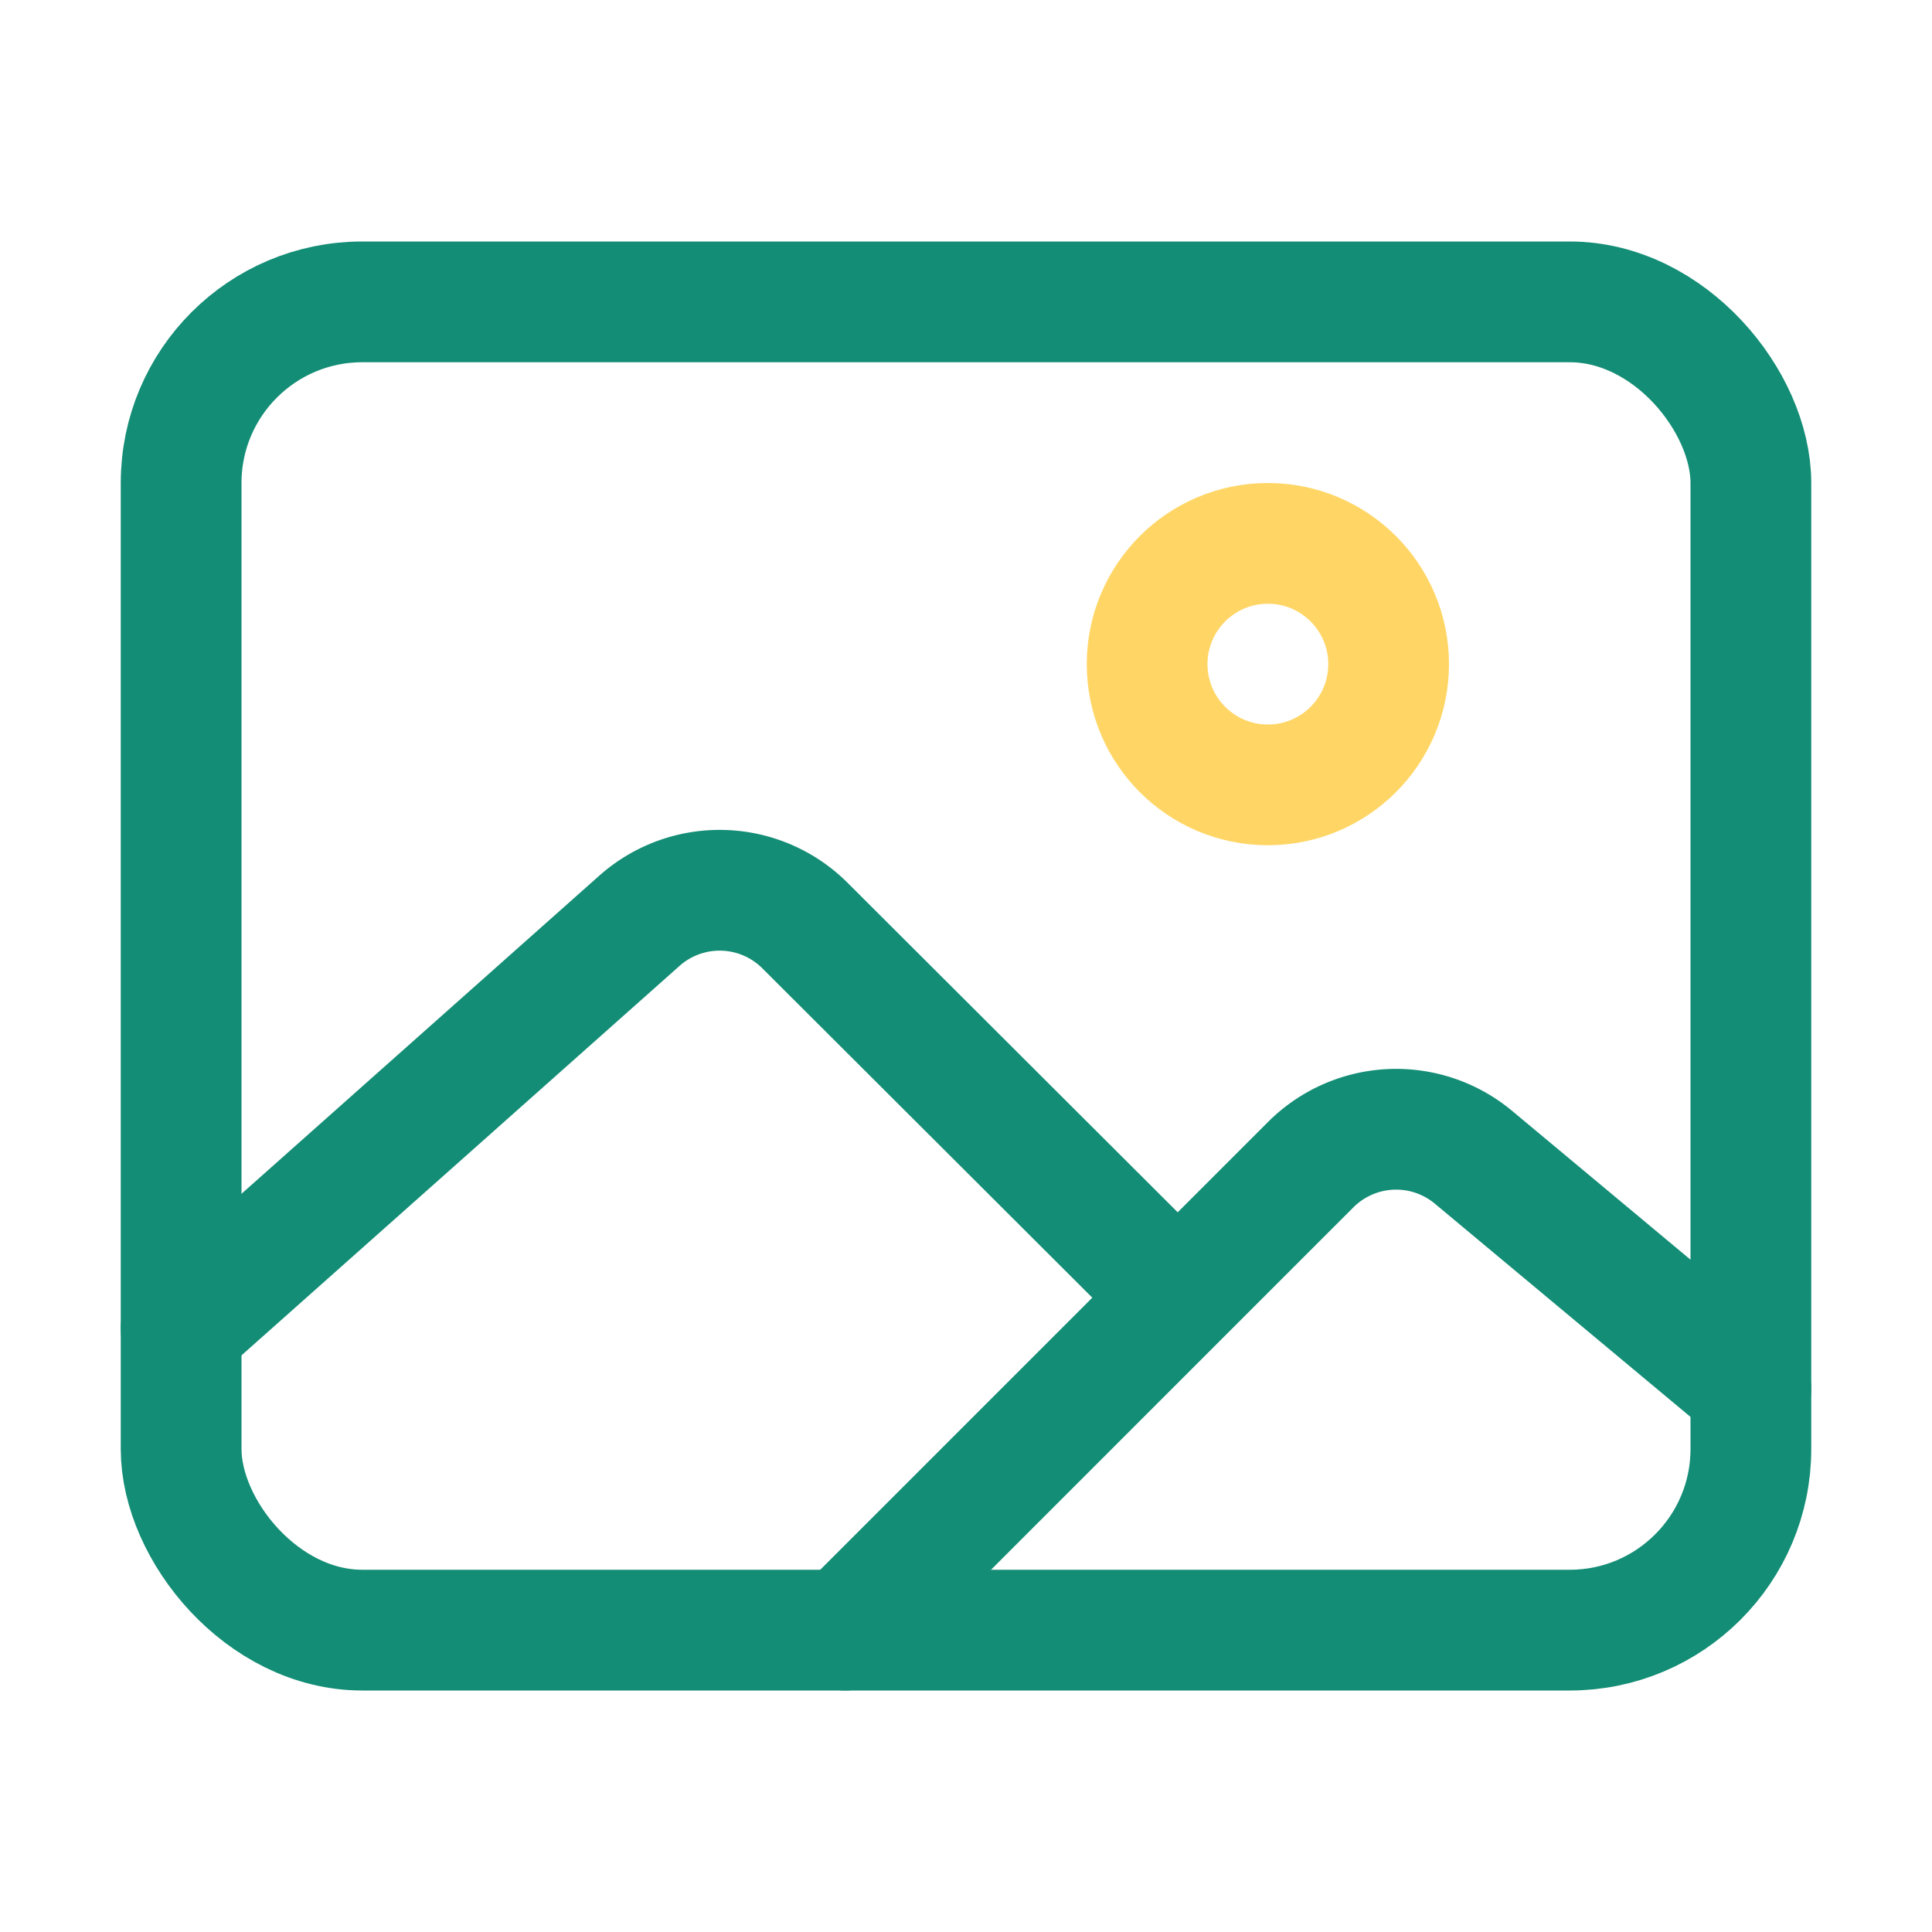 <svg xmlns="http://www.w3.org/2000/svg" class="ionicon" viewBox="0 0 512 512"><rect x="48" y="80" width="416" height="352" rx="48" ry="48" fill="none" stroke="#138d75" stroke-linejoin="round" stroke-width="32"/><circle cx="336" cy="176" r="32" fill="none" stroke="#ffd666" stroke-miterlimit="10" stroke-width="32"/><path d="M304 335.79l-90.66-90.49a32 32 0 00-43.87-1.3L48 352M224 432l123.34-123.34a32 32 0 0143.11-2L464 368" fill="none" stroke="#138d75" stroke-linecap="round" stroke-linejoin="round" stroke-width="32"/></svg>